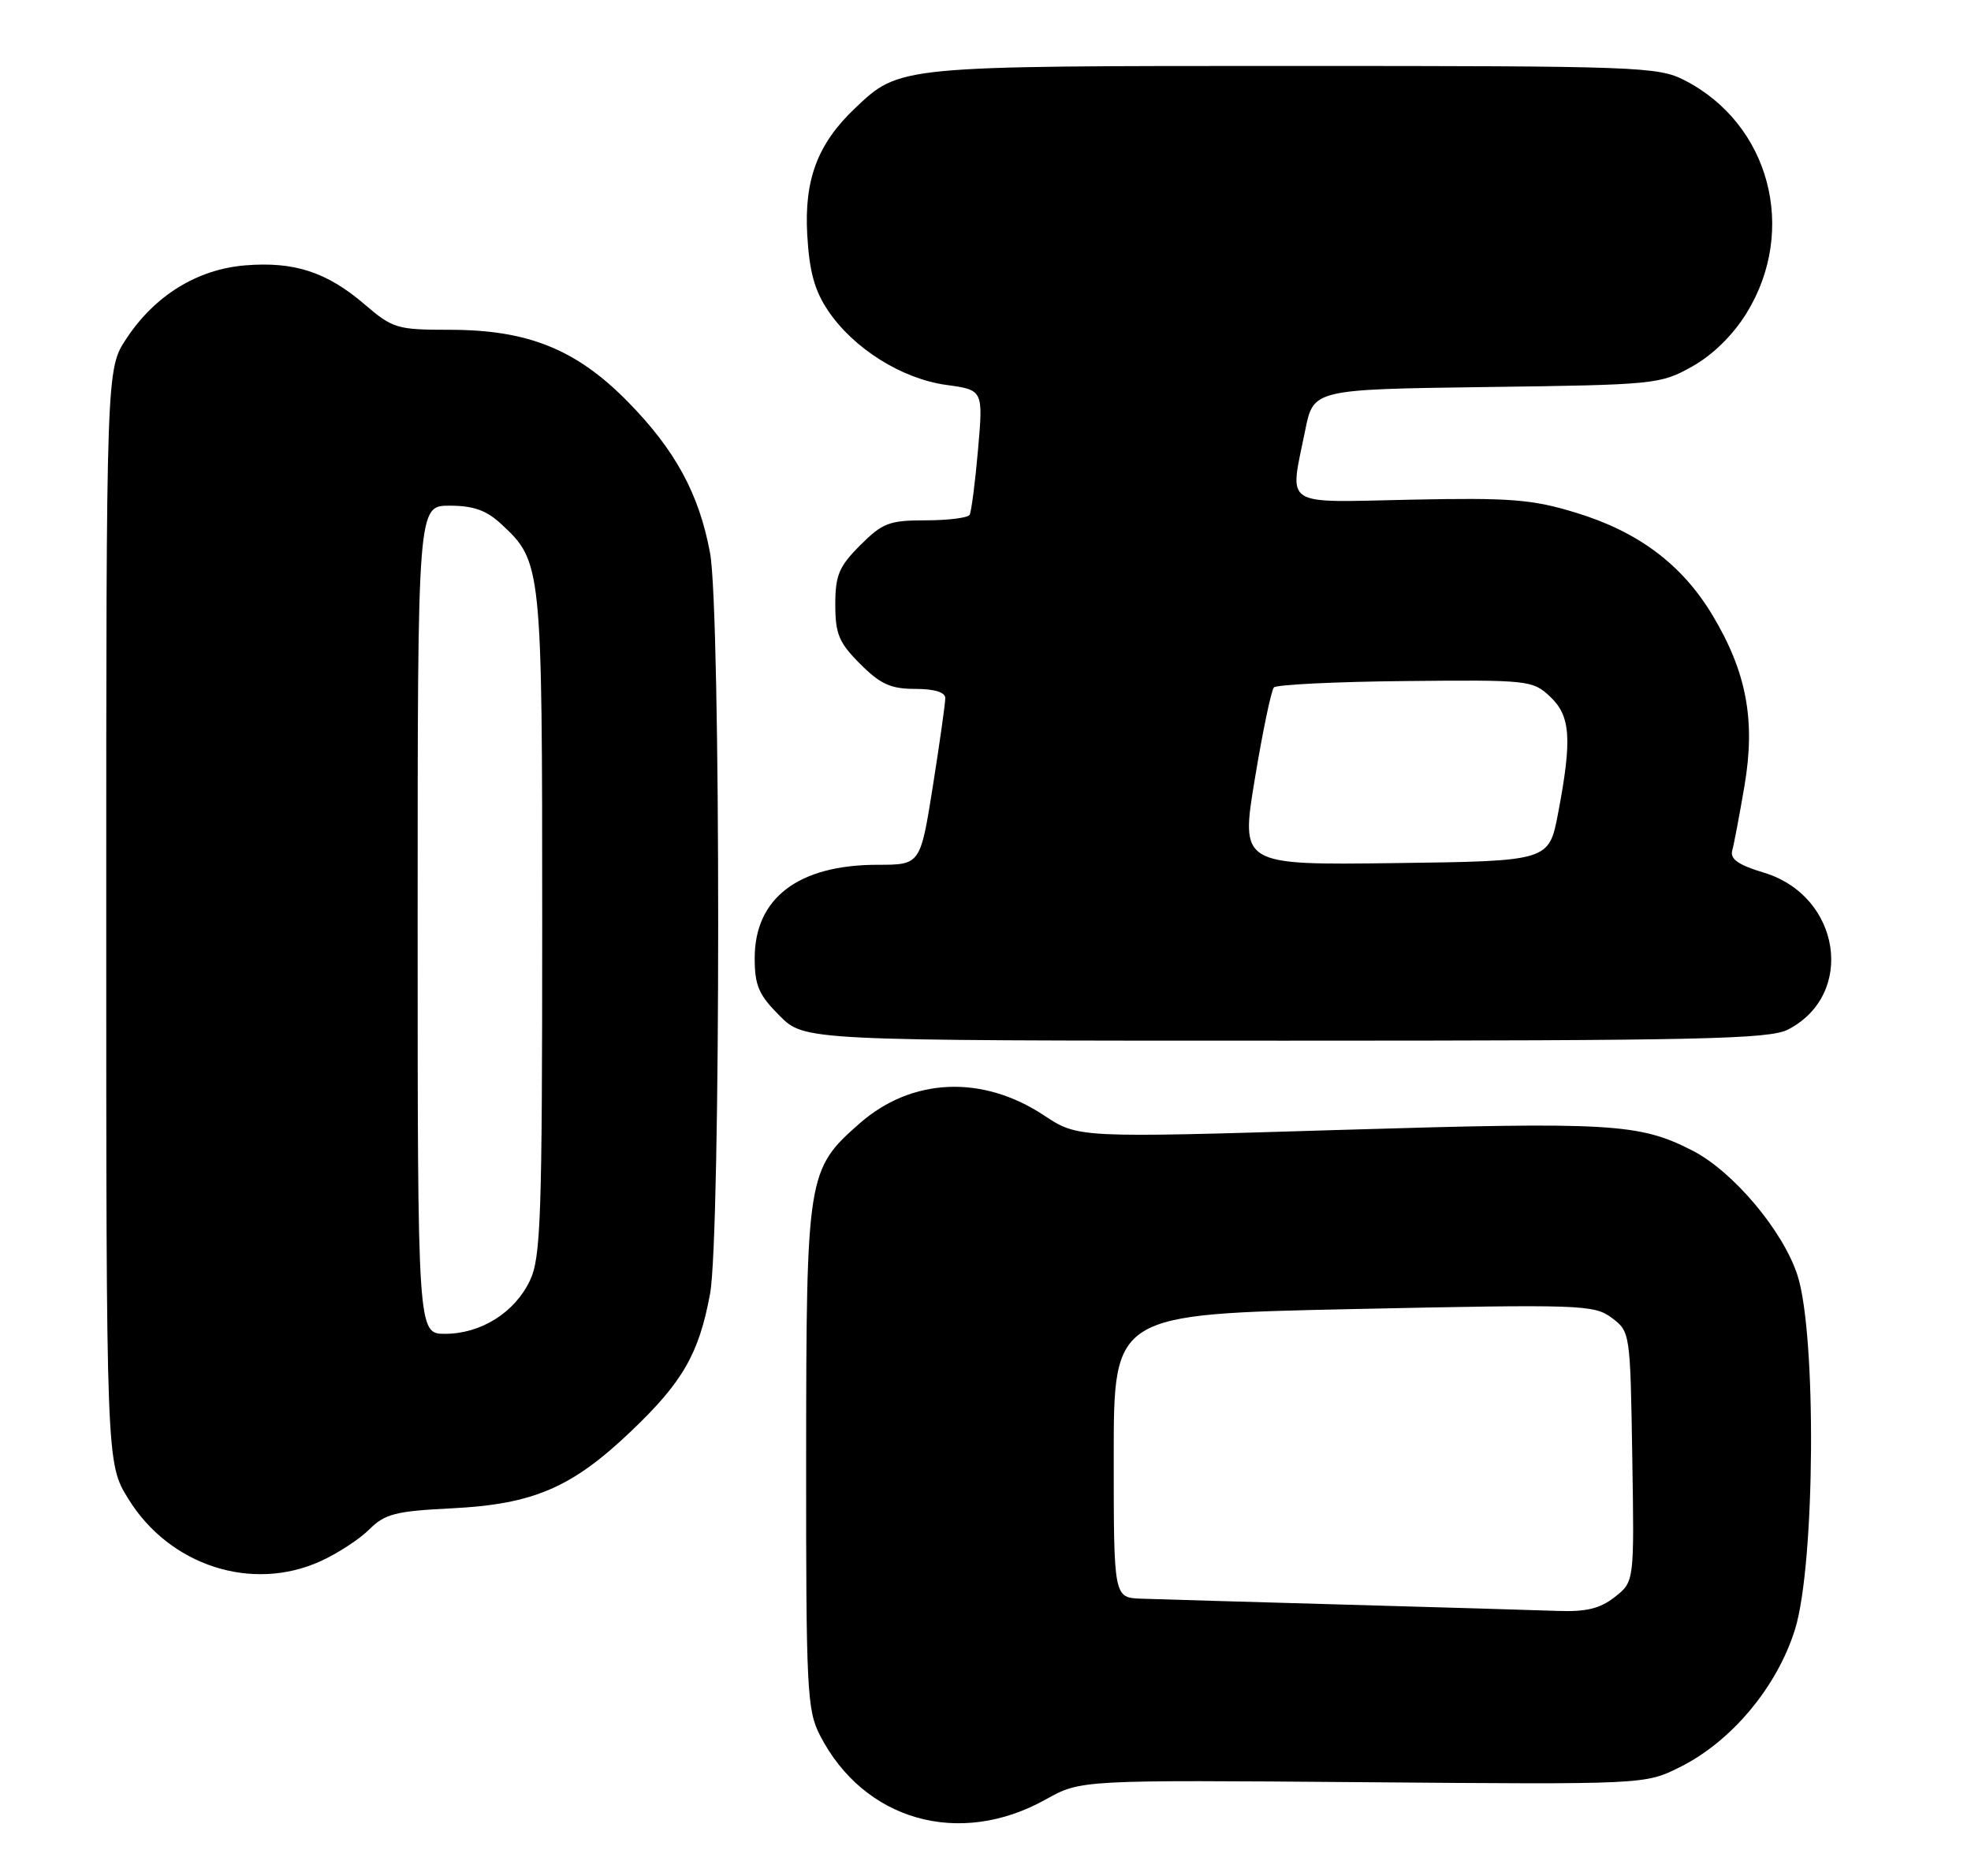 <?xml version="1.0" encoding="UTF-8" standalone="no"?>
<!DOCTYPE svg PUBLIC "-//W3C//DTD SVG 1.1//EN" "http://www.w3.org/Graphics/SVG/1.1/DTD/svg11.dtd" >
<svg xmlns="http://www.w3.org/2000/svg" xmlns:xlink="http://www.w3.org/1999/xlink" version="1.1" viewBox="0 0 269 256">
 <g >
 <path fill="currentColor"
d=" M 142.73 245.53 C 147.49 242.87 147.49 242.87 186.00 243.18 C 224.50 243.50 224.50 243.50 229.26 241.13 C 236.32 237.63 242.56 230.15 244.99 222.30 C 247.73 213.42 247.94 182.16 245.32 174.02 C 243.35 167.93 236.51 159.81 230.95 156.98 C 223.72 153.28 219.87 153.06 182.81 154.18 C 147.12 155.27 147.12 155.27 142.46 152.18 C 134.07 146.63 124.43 147.05 117.33 153.28 C 110.17 159.57 110.05 160.32 110.02 198.79 C 110.00 230.59 110.14 233.35 111.91 236.79 C 117.90 248.43 130.92 252.13 142.73 245.53 Z  M 43.74 213.03 C 46.08 211.97 49.08 210.01 50.41 208.68 C 52.52 206.57 53.98 206.19 61.67 205.81 C 72.81 205.25 78.06 202.99 86.13 195.29 C 93.18 188.58 95.40 184.71 96.91 176.53 C 98.38 168.55 98.39 83.45 96.91 75.47 C 95.42 67.39 92.15 61.39 85.66 54.79 C 78.64 47.66 72.05 45.00 61.37 45.00 C 54.20 45.00 53.61 44.83 49.76 41.53 C 44.60 37.11 40.14 35.66 33.45 36.21 C 26.92 36.75 21.14 40.31 17.26 46.19 C 14.50 50.35 14.50 50.35 14.50 125.01 C 14.50 199.66 14.50 199.66 17.52 204.53 C 23.14 213.64 34.38 217.28 43.74 213.03 Z  M 244.03 140.48 C 253.30 135.69 251.22 122.23 240.72 119.07 C 237.26 118.03 236.10 117.22 236.41 116.07 C 236.65 115.21 237.40 111.24 238.08 107.25 C 239.61 98.29 238.38 91.71 233.71 83.93 C 229.56 77.02 223.57 72.53 215.02 69.94 C 209.08 68.13 206.10 67.90 192.58 68.18 C 174.76 68.55 175.99 69.35 178.13 58.73 C 179.25 53.13 179.25 53.13 202.88 52.81 C 225.94 52.51 226.61 52.44 230.96 50.00 C 233.76 48.43 236.51 45.73 238.36 42.74 C 245.38 31.37 241.52 16.88 229.88 10.94 C 226.27 9.10 223.60 9.00 176.51 9.00 C 122.45 9.00 122.81 8.96 116.66 14.80 C 111.59 19.62 109.75 24.50 110.17 32.02 C 110.46 37.06 111.16 39.63 113.02 42.40 C 116.49 47.55 123.07 51.68 129.13 52.52 C 134.19 53.21 134.19 53.21 133.48 61.36 C 133.09 65.84 132.57 69.84 132.33 70.25 C 132.08 70.66 129.39 71.00 126.34 71.00 C 121.37 71.00 120.45 71.35 117.40 74.40 C 114.50 77.30 114.00 78.49 114.00 82.50 C 114.00 86.51 114.50 87.70 117.40 90.60 C 120.16 93.36 121.57 94.00 124.90 94.00 C 127.51 94.00 129.00 94.45 129.01 95.25 C 129.02 95.94 128.25 101.34 127.32 107.25 C 125.61 118.00 125.61 118.00 119.77 118.00 C 108.98 118.00 103.00 122.54 103.00 130.73 C 103.00 134.48 103.55 135.75 106.40 138.60 C 109.80 142.00 109.80 142.00 175.45 142.00 C 232.17 142.00 241.50 141.79 244.03 140.48 Z  M 183.50 218.95 C 170.30 218.58 157.81 218.21 155.75 218.14 C 152.00 218.00 152.00 218.00 152.00 198.66 C 152.00 179.32 152.00 179.32 184.72 178.62 C 215.84 177.96 217.55 178.02 219.97 179.82 C 222.48 181.70 222.50 181.82 222.77 198.77 C 223.05 215.82 223.05 215.82 220.39 217.91 C 218.38 219.49 216.49 219.95 212.62 219.81 C 209.80 219.71 196.70 219.32 183.50 218.95 Z  M 57.00 125.50 C 57.00 69.00 57.00 69.00 61.35 69.00 C 64.61 69.00 66.39 69.63 68.40 71.50 C 73.96 76.65 74.00 77.06 74.00 126.07 C 74.00 166.15 73.81 171.59 72.33 174.72 C 70.25 179.10 65.65 181.99 60.75 182.00 C 57.00 182.00 57.00 182.00 57.00 125.50 Z  M 171.26 106.27 C 172.33 99.80 173.50 94.19 173.86 93.80 C 174.21 93.42 182.29 93.02 191.80 92.93 C 208.60 92.76 209.18 92.82 211.55 95.05 C 214.36 97.69 214.58 100.83 212.64 111.00 C 211.40 117.50 211.40 117.50 190.36 117.77 C 169.31 118.04 169.31 118.04 171.26 106.27 Z "/>
</g>
</svg>